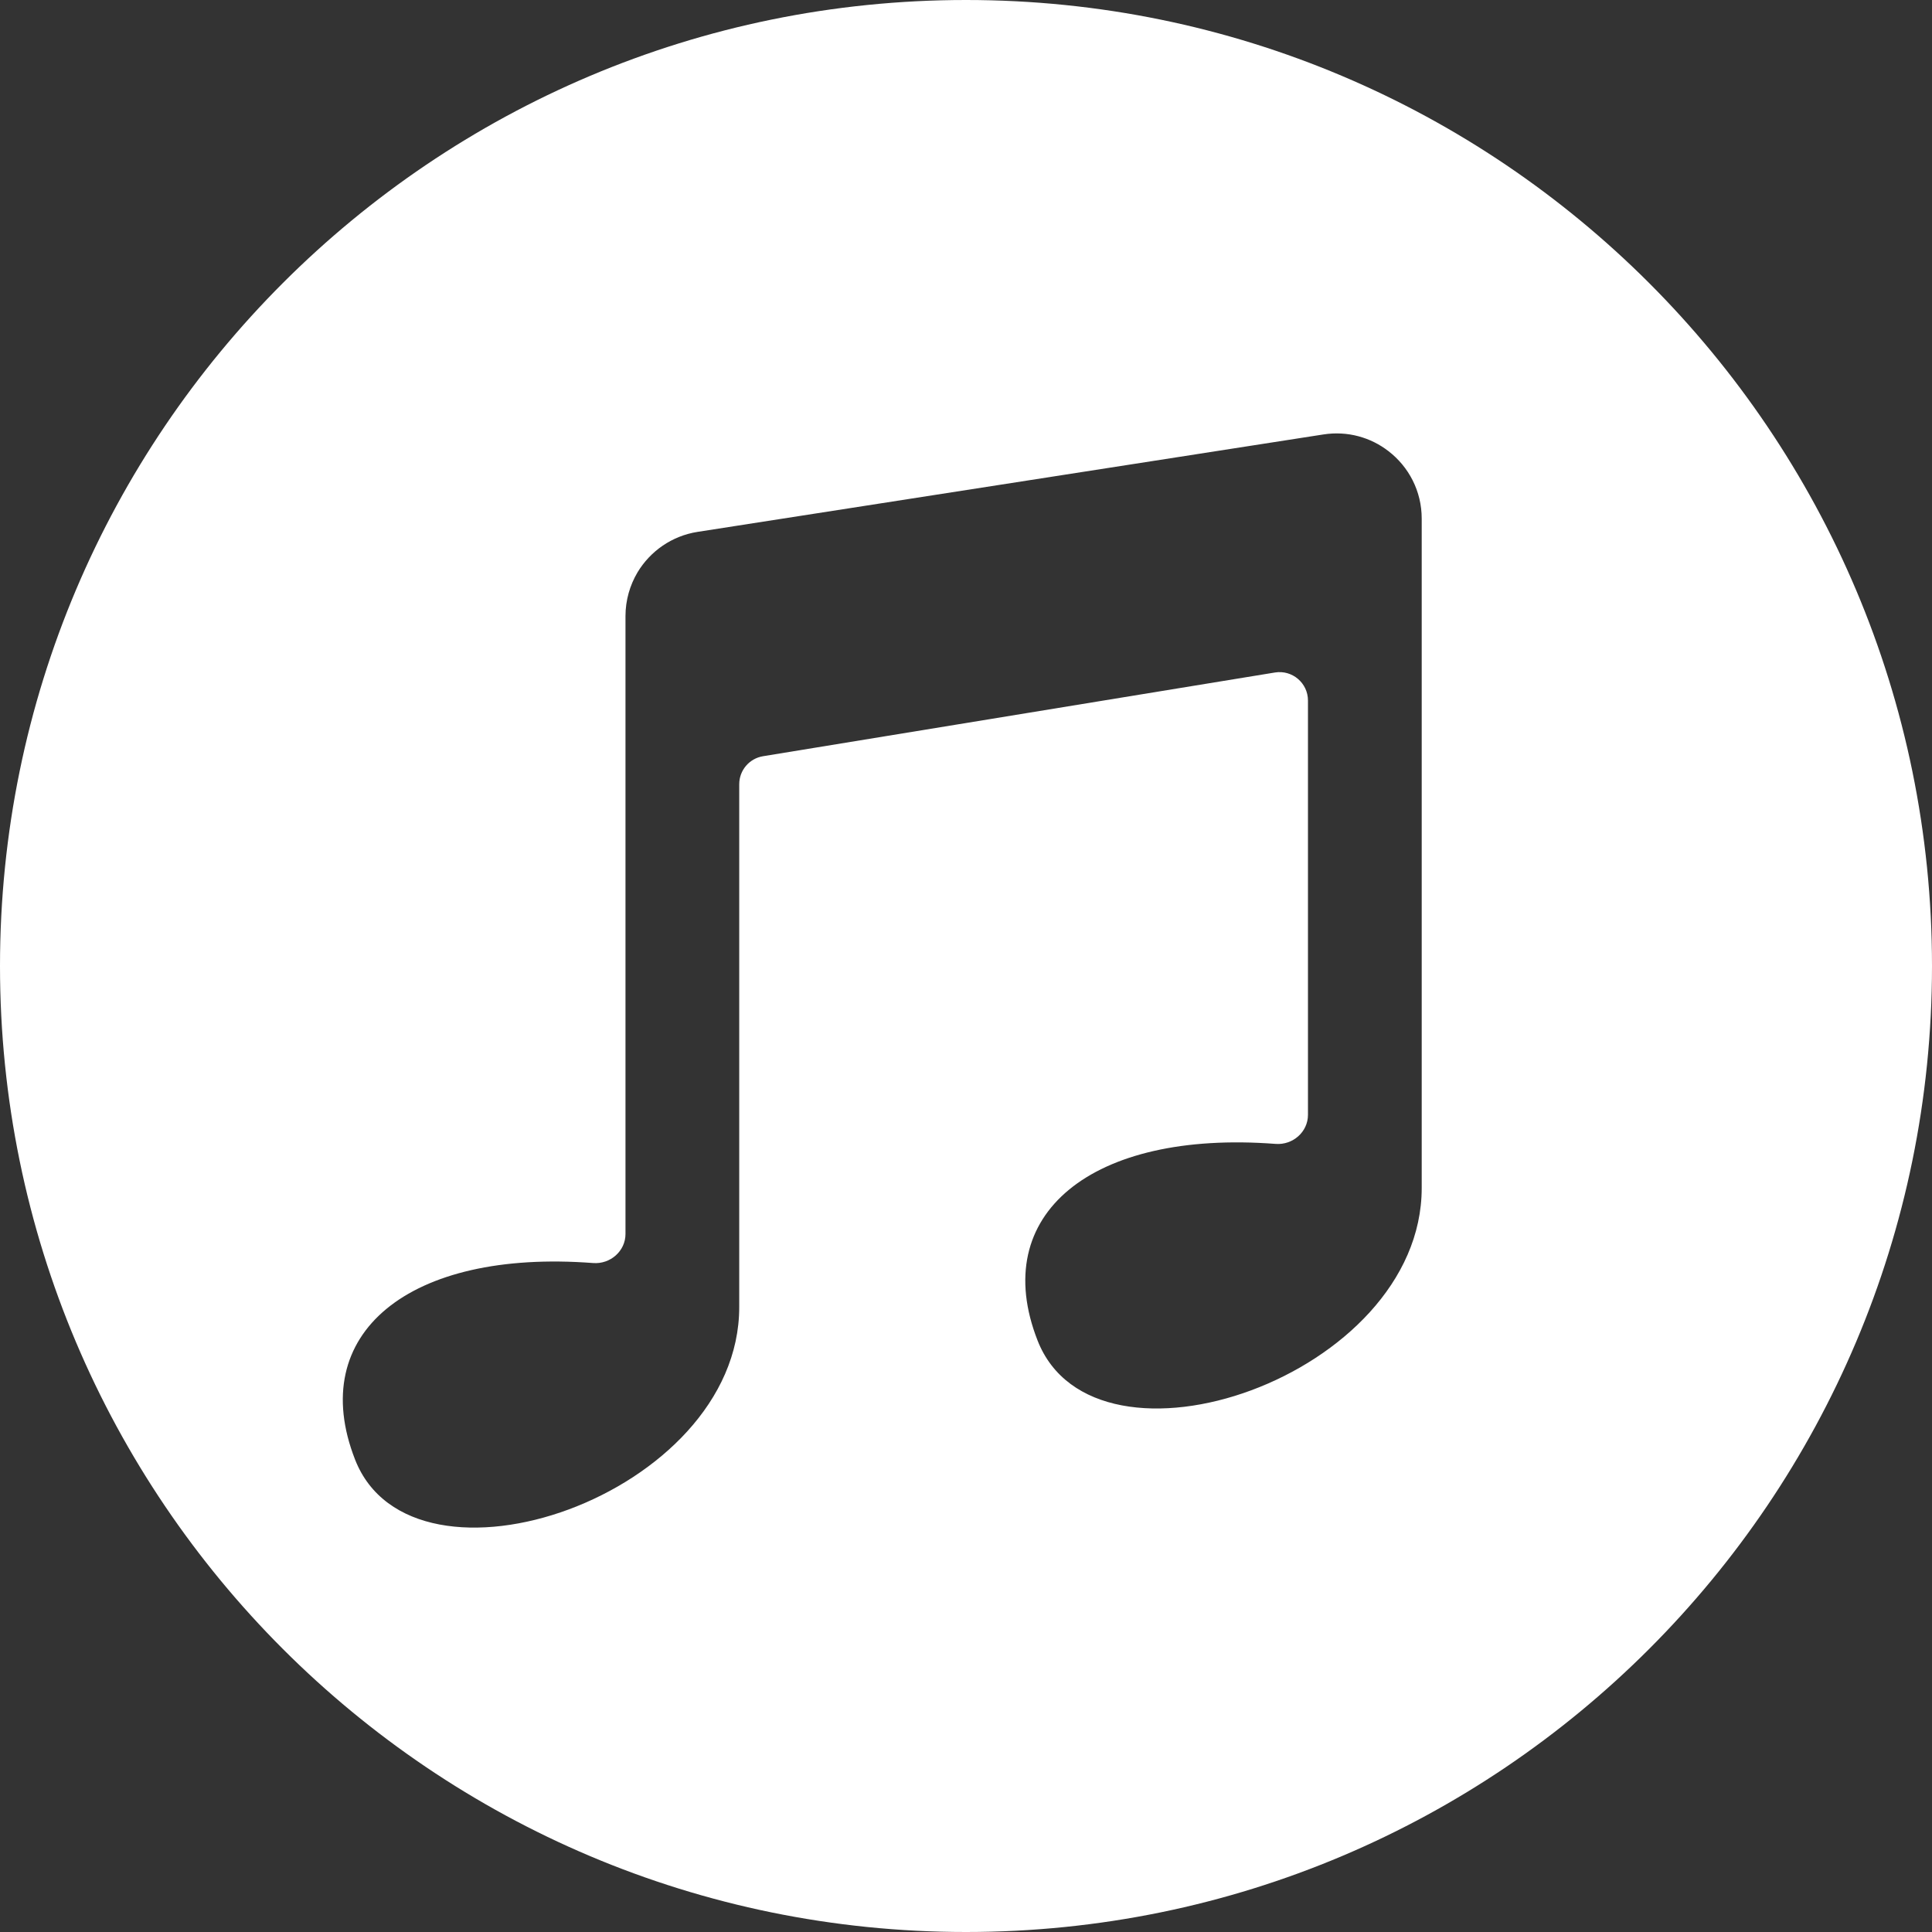 <svg width="24" height="24" viewBox="0 0 24 24" fill="none" xmlns="http://www.w3.org/2000/svg">
<rect x="0" y="0" width="24" height="24" fill="#333333" stroke="none"/>
<path fill-rule="evenodd" clip-rule="evenodd" d="M12 24C18.627 24 24 18.627 24 12C24 5.373 18.627 0 12 0C5.373 0 0 5.373 0 12C0 18.627 5.373 24 12 24ZM8.666 6.607L16.439 5.397C16.741 5.35 17.029 5.434 17.249 5.605C17.498 5.797 17.661 6.098 17.661 6.443V14.757C17.661 17.103 13.605 18.483 12.889 16.652C12.277 15.089 13.555 14.035 15.847 14.21C16.059 14.226 16.248 14.062 16.248 13.849V8.702C16.248 8.485 16.053 8.319 15.838 8.354L9.479 9.394C9.308 9.422 9.183 9.569 9.183 9.742V16.237C9.183 18.583 5.128 19.962 4.411 18.132C3.799 16.569 5.076 15.515 7.369 15.69C7.581 15.706 7.77 15.542 7.77 15.329L7.77 7.653C7.77 7.456 7.825 7.269 7.92 7.109C8.078 6.847 8.346 6.657 8.666 6.607Z" fill="white"/>
</svg>
